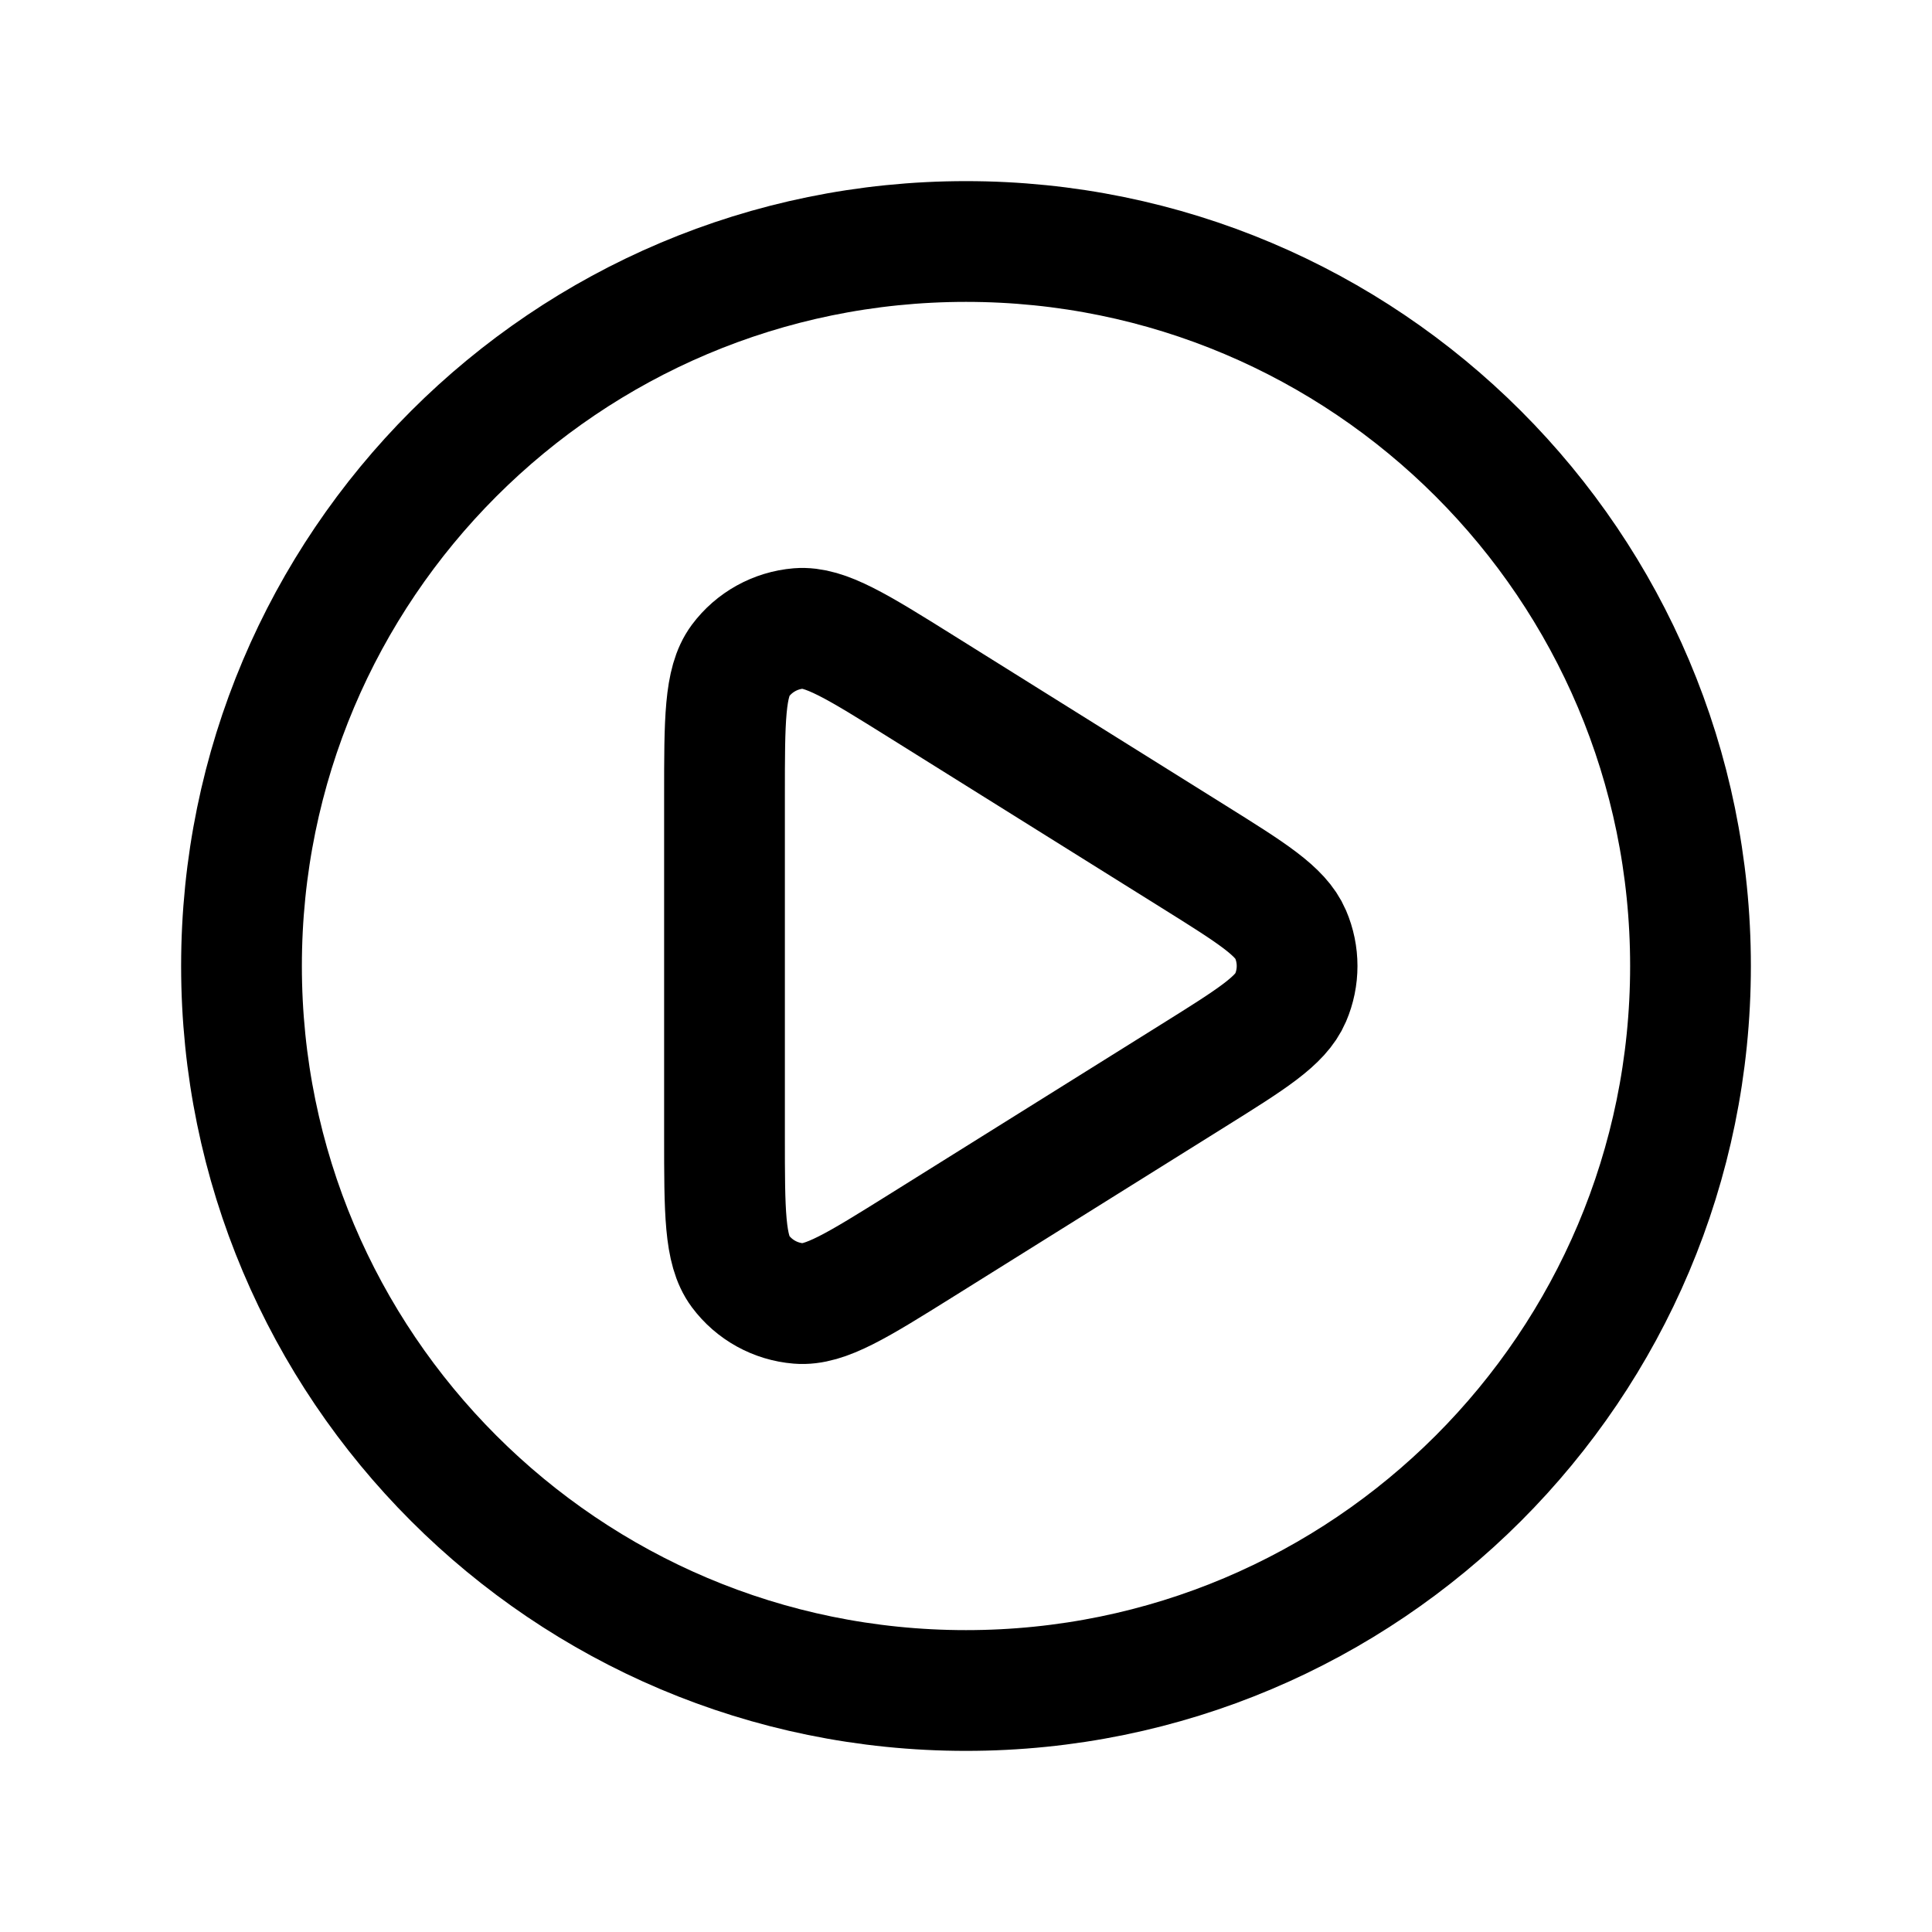 <svg width="24" height="24" viewBox="0 0 24 24" fill="none" xmlns="http://www.w3.org/2000/svg">
<path d="M9 14.113V9.887C9 8.945 9 8.474 9.197 8.208C9.369 7.977 9.633 7.831 9.92 7.807C10.249 7.781 10.649 8.031 11.448 8.53L14.829 10.643C15.549 11.093 15.909 11.318 16.032 11.606C16.14 11.858 16.14 12.142 16.032 12.394C15.909 12.682 15.549 12.907 14.829 13.357L11.448 15.47C10.649 15.969 10.249 16.219 9.92 16.192C9.633 16.169 9.369 16.023 9.197 15.792C9 15.527 9 15.055 9 14.113Z" stroke="black" stroke-width="1.5"/>
<path d="M21 12C21 16.971 16.971 21 12 21C7.029 21 3 16.971 3 12C3 7.029 7.029 3 12 3C16.971 3 21 7.029 21 12Z" stroke="black" stroke-width="1.5"/>
</svg>
